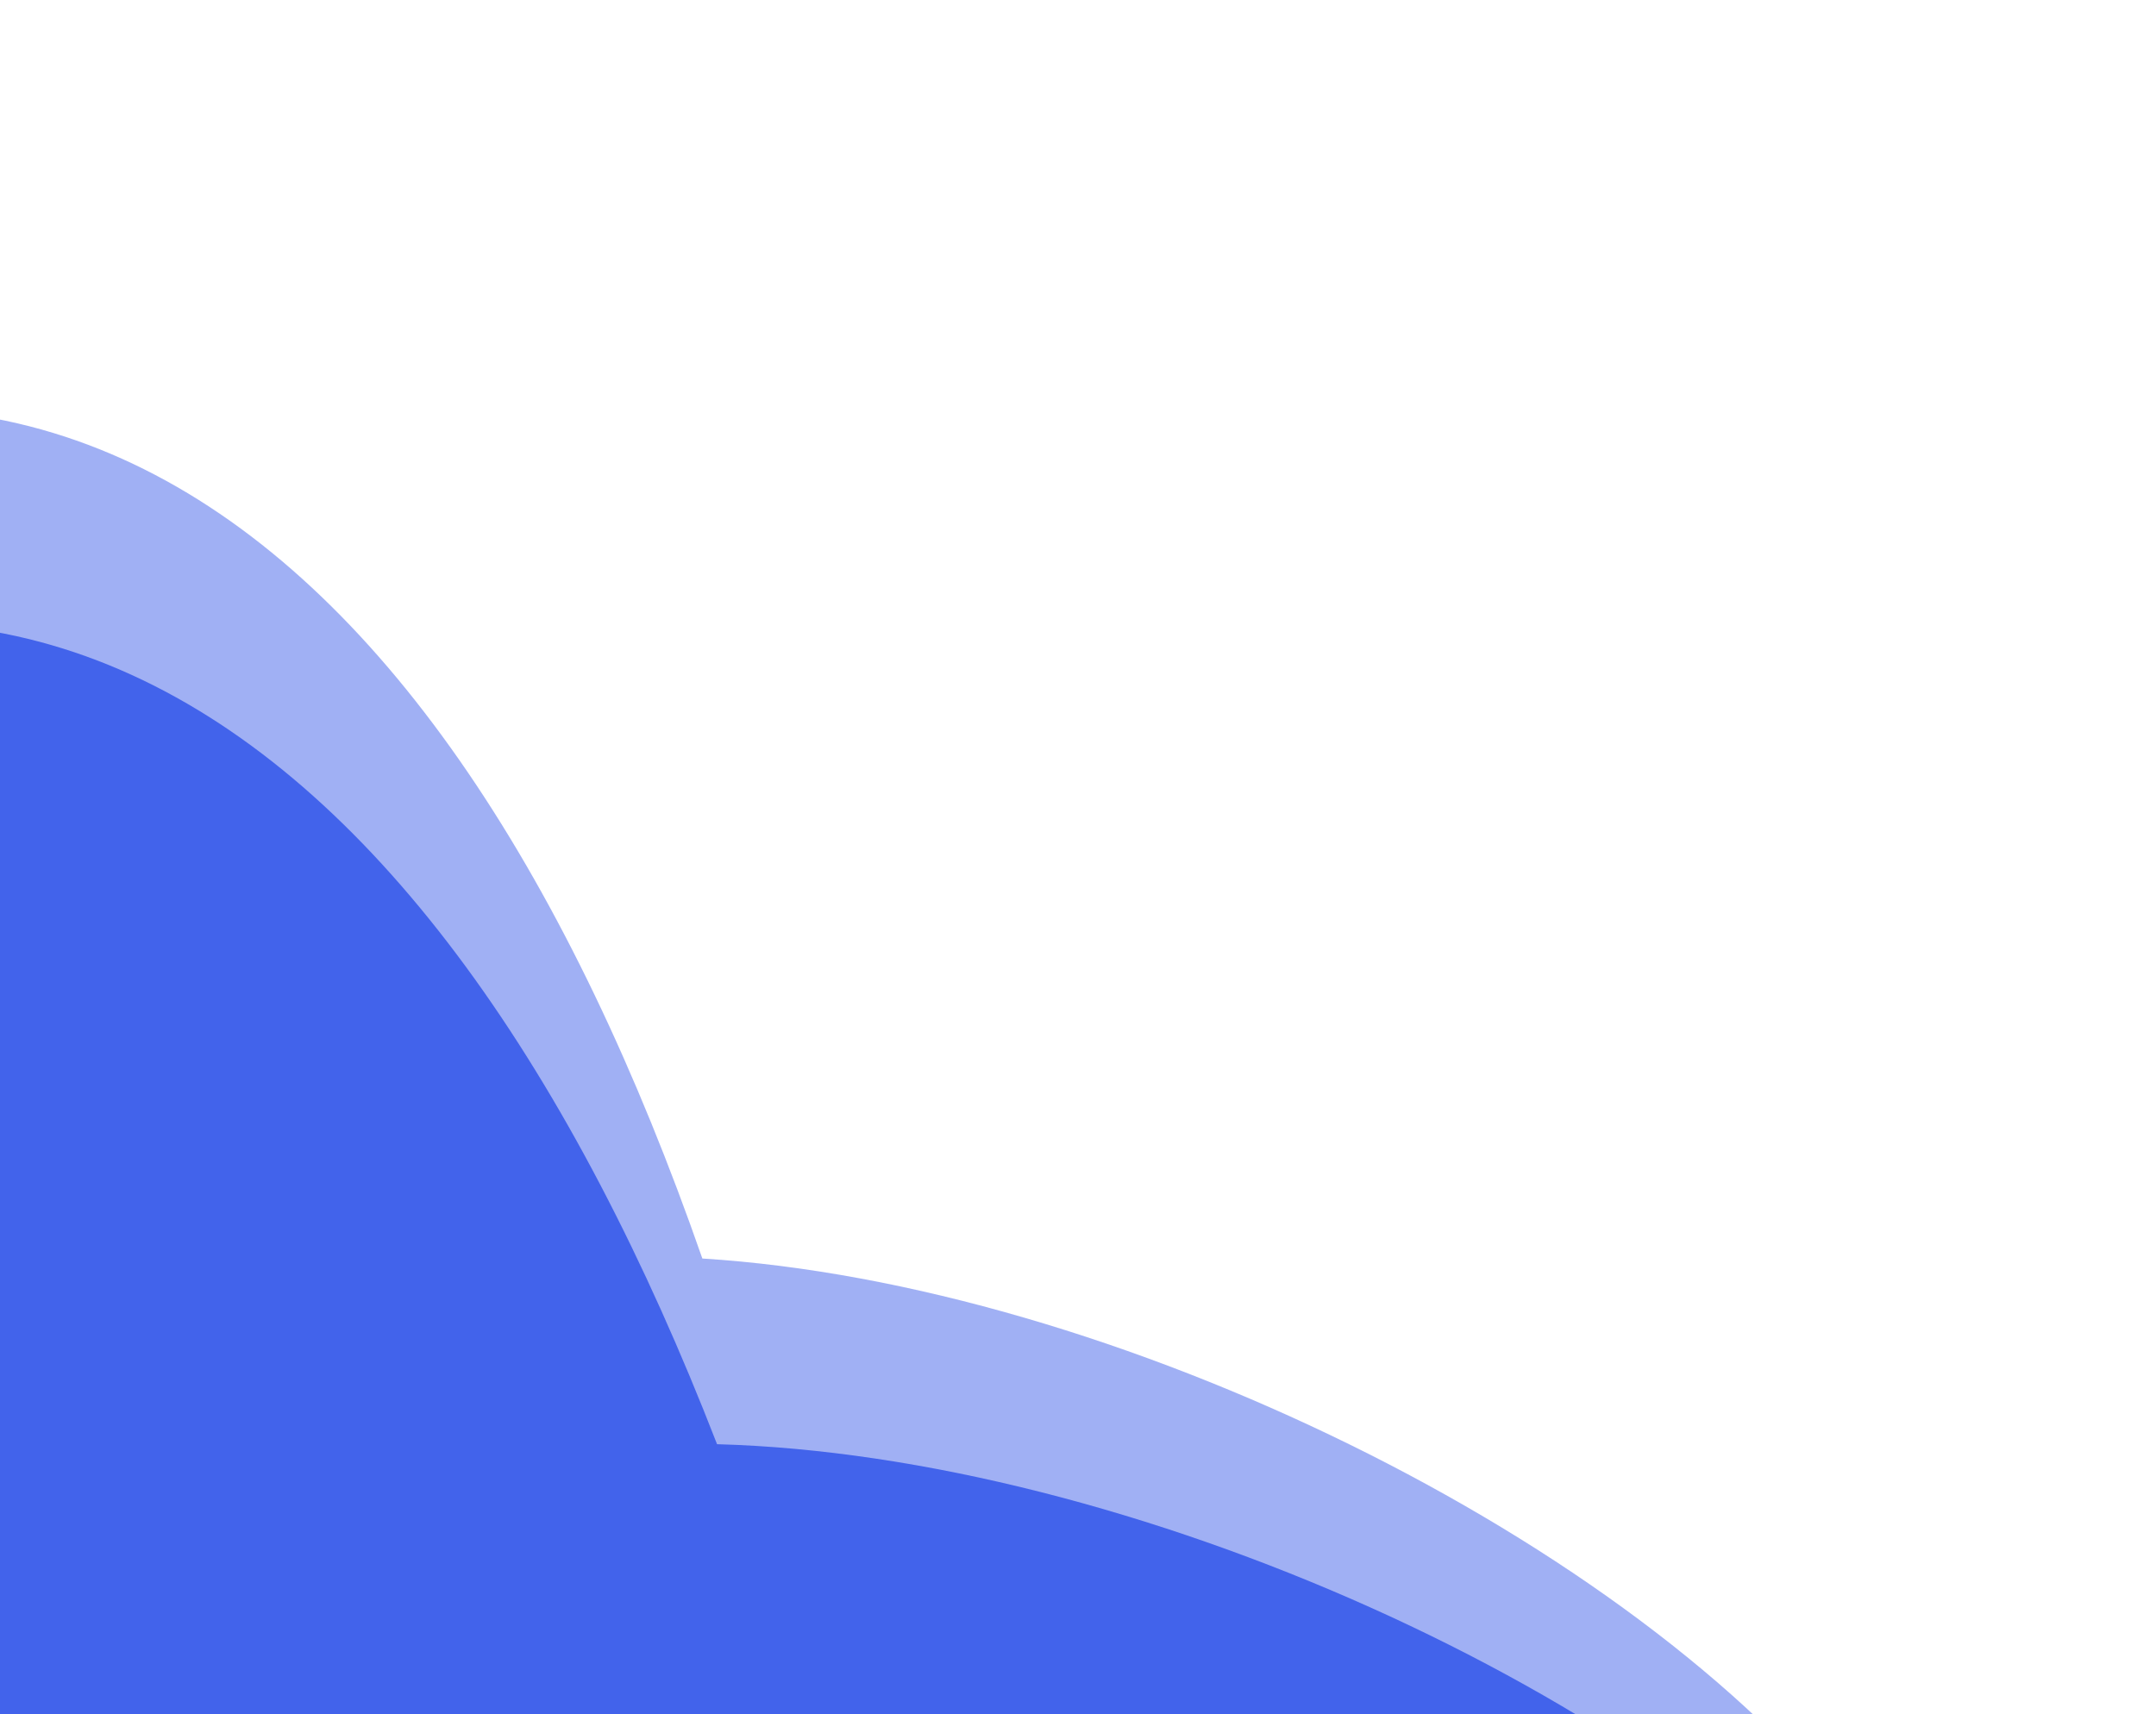 <svg width="767" height="610" viewBox="0 0 767 610" fill="none" xmlns="http://www.w3.org/2000/svg">
<path d="M249.863 447.838C541.294 465.963 992.409 811.567 431.82 918.04C357.97 894.143 1.755 952.779 -159.811 802.116C-641.812 655.507 -403.394 399.836 -252.732 238.27C-8.816 40.486 157.073 181.507 249.863 447.838Z" fill="#4263EB" fill-opacity="0.5"/>
<path d="M255.094 513.912C546.98 521.854 1009.88 851.504 453.351 977.477C378.711 956.171 24.759 1027.2 -141.966 882.271C-628.79 752.573 -399.441 488.737 -254.508 322.011C-17.644 115.835 153.066 250.98 255.094 513.912Z" fill="#4263EB"/>
</svg>
